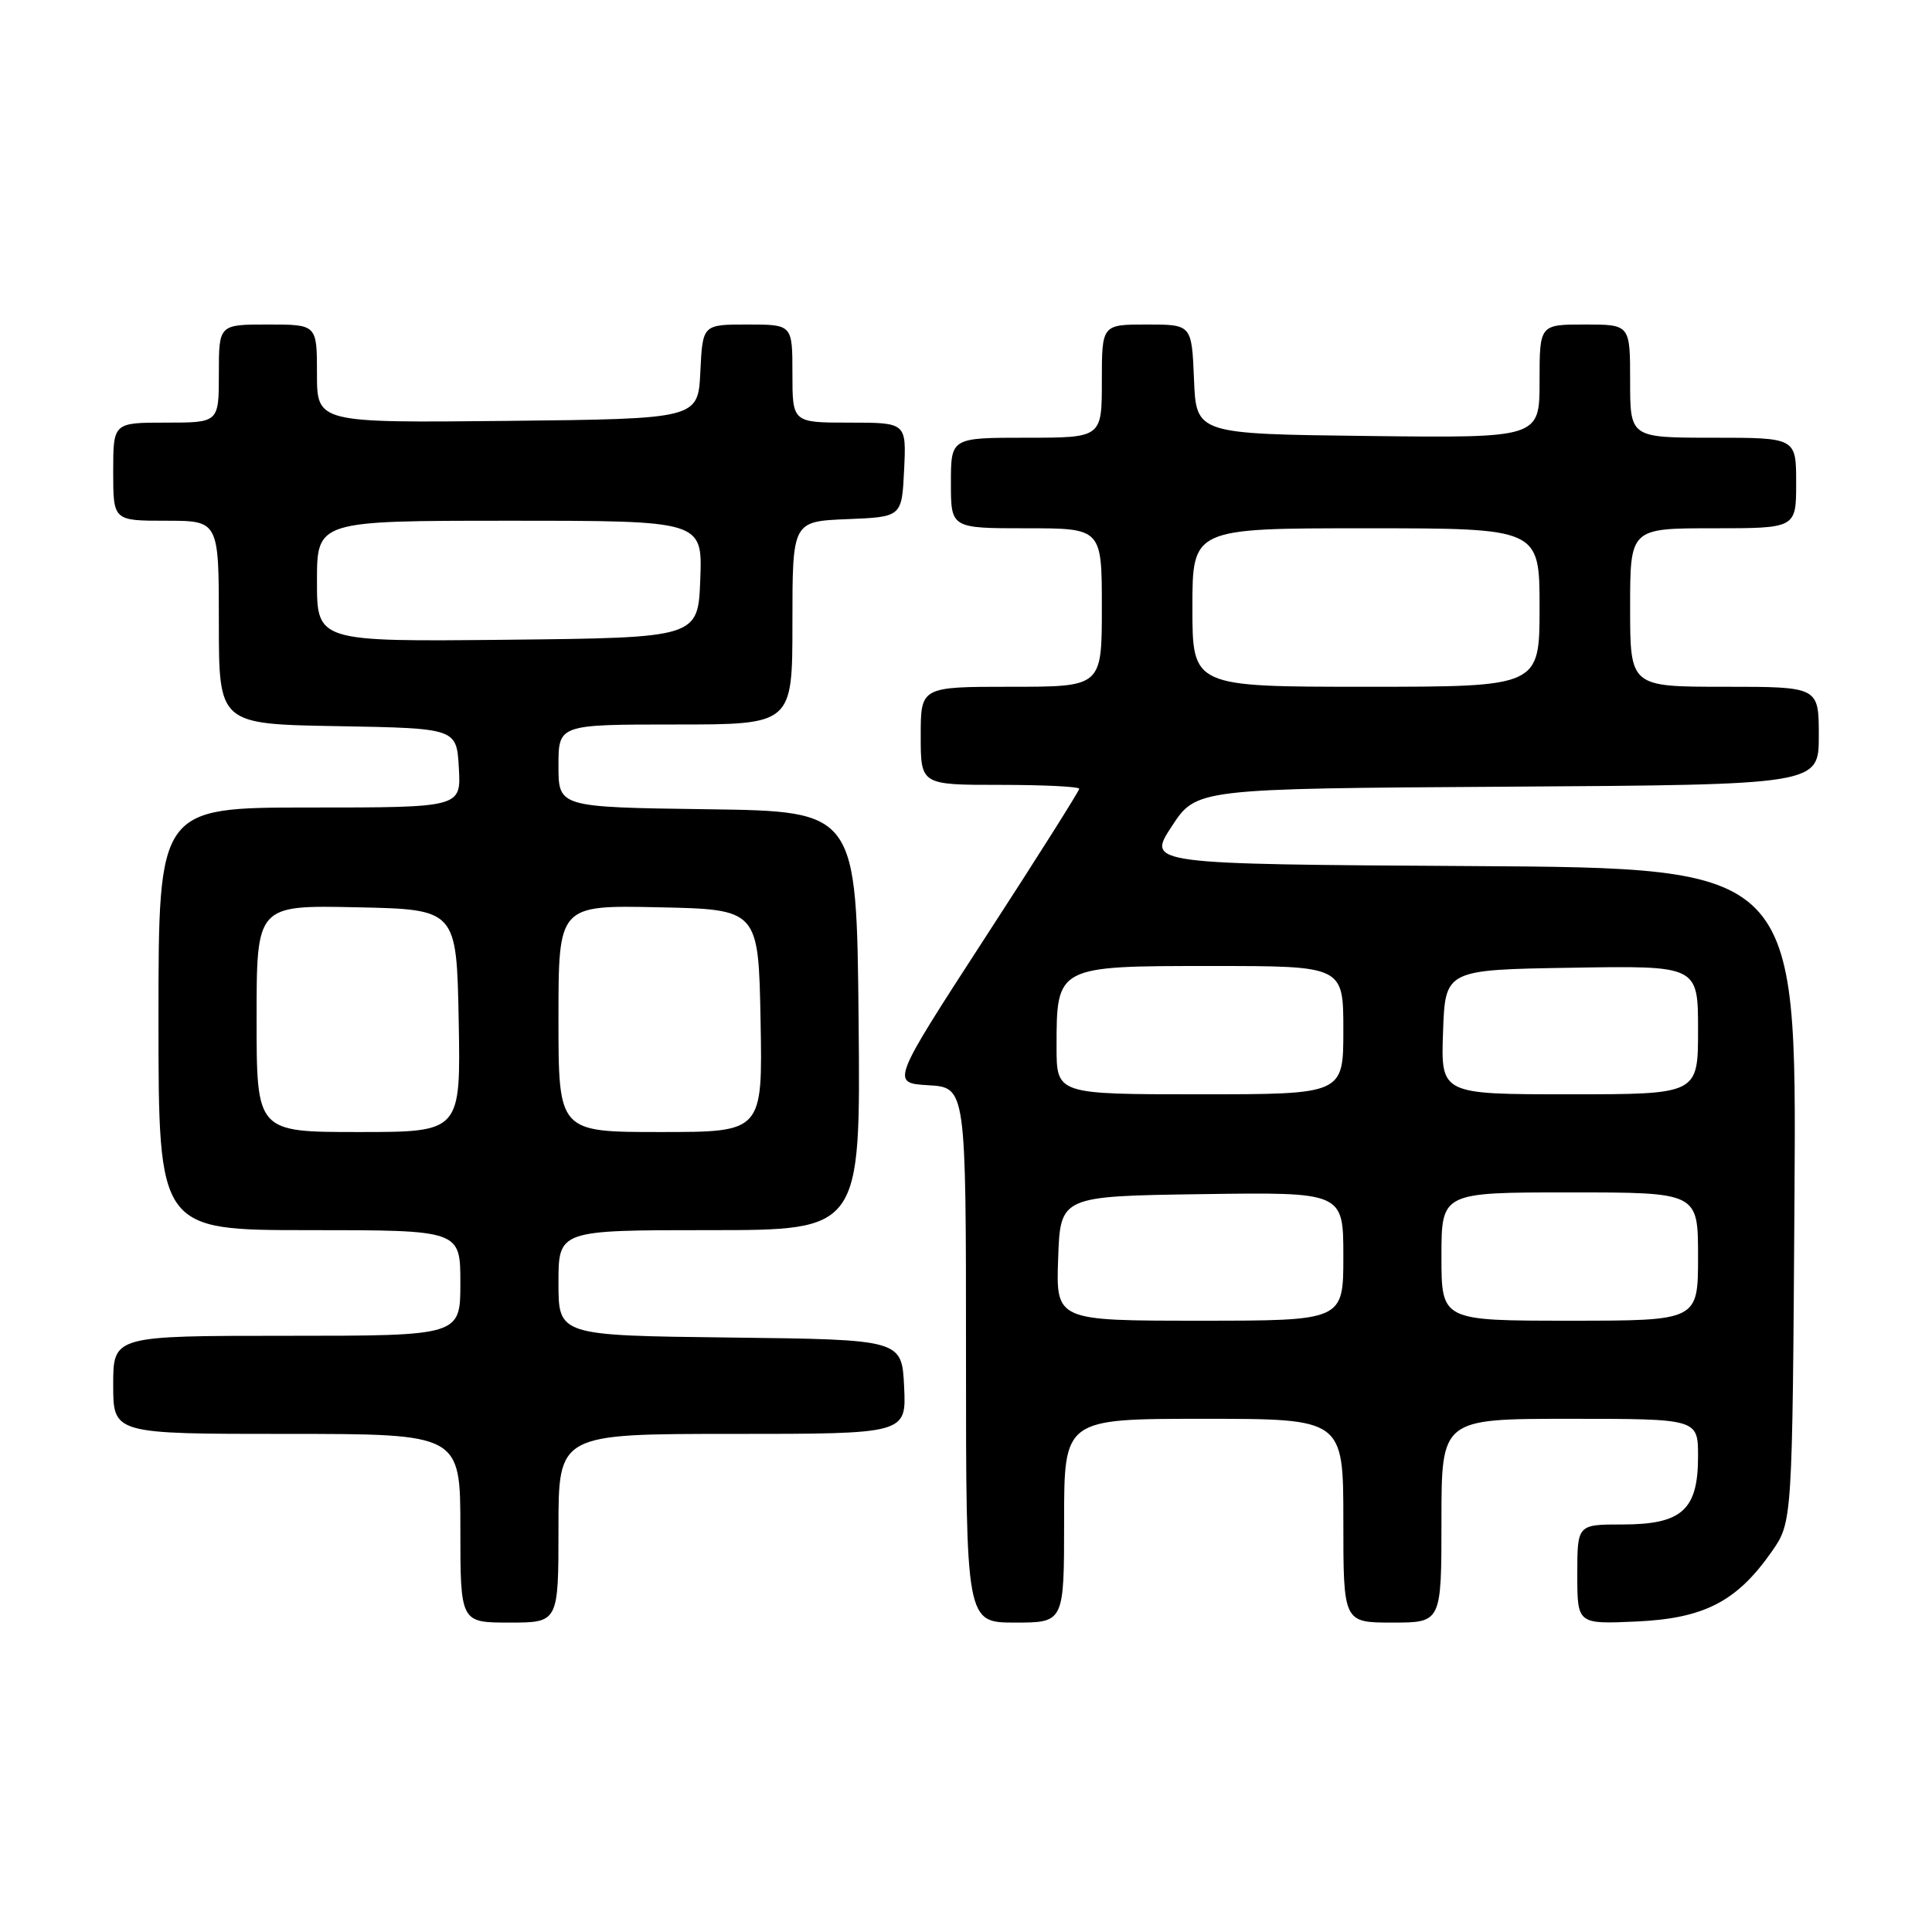 <?xml version="1.0" encoding="UTF-8" standalone="no"?>
<!DOCTYPE svg PUBLIC "-//W3C//DTD SVG 1.1//EN" "http://www.w3.org/Graphics/SVG/1.1/DTD/svg11.dtd" >
<svg xmlns="http://www.w3.org/2000/svg" xmlns:xlink="http://www.w3.org/1999/xlink" version="1.1" viewBox="0 0 256 256">
 <g >
 <path fill="currentColor"
d=" M 74.00 202.50 C 74.00 190.00 74.00 190.00 97.05 190.00 C 120.10 190.00 120.10 190.00 119.80 183.75 C 119.50 177.50 119.50 177.50 96.75 177.23 C 74.00 176.96 74.00 176.96 74.00 169.98 C 74.00 163.00 74.00 163.00 94.02 163.00 C 114.03 163.00 114.03 163.00 113.77 135.25 C 113.50 107.50 113.50 107.50 93.75 107.23 C 74.00 106.96 74.00 106.96 74.00 101.48 C 74.00 96.00 74.00 96.00 89.50 96.00 C 105.00 96.00 105.00 96.00 105.00 82.54 C 105.00 69.09 105.00 69.09 112.25 68.79 C 119.50 68.50 119.50 68.50 119.80 62.25 C 120.10 56.00 120.10 56.00 112.55 56.00 C 105.00 56.00 105.00 56.00 105.00 49.50 C 105.00 43.00 105.00 43.00 99.05 43.00 C 93.10 43.00 93.10 43.00 92.80 49.25 C 92.50 55.50 92.50 55.50 67.25 55.77 C 42.00 56.03 42.00 56.03 42.00 49.52 C 42.00 43.00 42.00 43.00 35.50 43.00 C 29.00 43.00 29.00 43.00 29.00 49.50 C 29.00 56.00 29.00 56.00 22.00 56.00 C 15.00 56.00 15.00 56.00 15.00 62.50 C 15.00 69.00 15.00 69.00 22.00 69.00 C 29.00 69.00 29.00 69.00 29.00 82.47 C 29.00 95.95 29.00 95.95 44.75 96.22 C 60.50 96.50 60.50 96.50 60.80 101.75 C 61.10 107.00 61.10 107.00 41.05 107.00 C 21.00 107.00 21.00 107.00 21.00 135.00 C 21.00 163.00 21.00 163.00 41.00 163.00 C 61.00 163.00 61.00 163.00 61.00 170.00 C 61.00 177.00 61.00 177.00 38.00 177.00 C 15.00 177.00 15.00 177.00 15.00 183.50 C 15.00 190.00 15.00 190.00 38.00 190.00 C 61.00 190.00 61.00 190.00 61.00 202.50 C 61.00 215.00 61.00 215.00 67.50 215.00 C 74.00 215.00 74.00 215.00 74.00 202.50 Z  M 141.00 201.50 C 141.00 188.00 141.00 188.00 159.50 188.00 C 178.00 188.00 178.00 188.00 178.00 201.50 C 178.00 215.00 178.00 215.00 184.50 215.00 C 191.00 215.00 191.00 215.00 191.00 201.50 C 191.00 188.00 191.00 188.00 208.00 188.00 C 225.00 188.00 225.00 188.00 225.00 193.00 C 225.00 200.07 222.86 202.00 215.00 202.00 C 209.00 202.00 209.00 202.00 209.00 208.61 C 209.00 215.21 209.00 215.21 216.82 214.86 C 225.82 214.45 230.13 212.22 234.77 205.59 C 237.50 201.67 237.50 201.67 237.78 158.35 C 238.06 115.02 238.06 115.02 195.02 114.76 C 151.98 114.50 151.98 114.50 155.26 109.50 C 158.53 104.50 158.53 104.50 199.76 104.24 C 241.00 103.98 241.00 103.98 241.00 97.49 C 241.00 91.00 241.00 91.00 228.50 91.00 C 216.00 91.00 216.00 91.00 216.00 80.50 C 216.00 70.00 216.00 70.00 227.00 70.00 C 238.00 70.00 238.00 70.00 238.00 64.00 C 238.00 58.00 238.00 58.00 227.00 58.00 C 216.00 58.00 216.00 58.00 216.00 50.50 C 216.00 43.00 216.00 43.00 210.00 43.00 C 204.00 43.00 204.00 43.00 204.00 50.52 C 204.00 58.04 204.00 58.04 181.25 57.77 C 158.50 57.50 158.50 57.50 158.21 50.25 C 157.91 43.00 157.91 43.00 151.96 43.00 C 146.00 43.00 146.00 43.00 146.00 50.50 C 146.00 58.00 146.00 58.00 136.00 58.00 C 126.00 58.00 126.00 58.00 126.00 64.00 C 126.00 70.00 126.00 70.00 136.00 70.00 C 146.00 70.00 146.00 70.00 146.00 80.50 C 146.00 91.00 146.00 91.00 134.00 91.00 C 122.00 91.00 122.00 91.00 122.00 97.50 C 122.00 104.00 122.00 104.00 132.50 104.00 C 138.28 104.00 143.00 104.23 143.00 104.52 C 143.00 104.81 137.39 113.70 130.52 124.27 C 118.05 143.50 118.05 143.50 123.02 143.80 C 128.00 144.10 128.00 144.10 128.00 179.55 C 128.00 215.00 128.00 215.00 134.50 215.00 C 141.00 215.00 141.00 215.00 141.00 201.50 Z  M 34.00 134.97 C 34.00 119.94 34.00 119.94 47.25 120.22 C 60.50 120.50 60.50 120.50 60.78 135.25 C 61.05 150.00 61.05 150.00 47.53 150.00 C 34.00 150.00 34.00 150.00 34.00 134.97 Z  M 74.00 134.97 C 74.00 119.94 74.00 119.94 87.25 120.22 C 100.50 120.50 100.50 120.50 100.78 135.25 C 101.05 150.00 101.05 150.00 87.53 150.00 C 74.00 150.00 74.00 150.00 74.00 134.97 Z  M 42.00 77.02 C 42.00 69.00 42.00 69.00 67.54 69.00 C 93.08 69.00 93.08 69.00 92.79 76.75 C 92.50 84.50 92.50 84.50 67.25 84.77 C 42.00 85.03 42.00 85.03 42.00 77.02 Z  M 140.21 166.75 C 140.50 158.50 140.50 158.50 159.25 158.23 C 178.00 157.96 178.00 157.96 178.00 166.48 C 178.00 175.00 178.00 175.00 158.96 175.00 C 139.92 175.00 139.92 175.00 140.21 166.75 Z  M 191.00 166.50 C 191.00 158.00 191.00 158.00 208.00 158.00 C 225.00 158.00 225.00 158.00 225.00 166.50 C 225.00 175.00 225.00 175.00 208.00 175.00 C 191.00 175.00 191.00 175.00 191.00 166.50 Z  M 140.00 138.72 C 140.00 127.99 139.97 128.00 160.56 128.00 C 178.00 128.00 178.00 128.00 178.00 136.50 C 178.00 145.00 178.00 145.00 159.00 145.00 C 140.00 145.00 140.00 145.00 140.00 138.72 Z  M 191.21 136.75 C 191.50 128.50 191.50 128.50 208.25 128.23 C 225.00 127.95 225.00 127.95 225.00 136.48 C 225.00 145.00 225.00 145.00 207.96 145.00 C 190.92 145.00 190.92 145.00 191.21 136.75 Z  M 158.00 80.50 C 158.00 70.00 158.00 70.00 181.00 70.00 C 204.00 70.00 204.00 70.00 204.00 80.50 C 204.00 91.00 204.00 91.00 181.00 91.00 C 158.00 91.00 158.00 91.00 158.00 80.50 Z "/>
</g>
</svg>